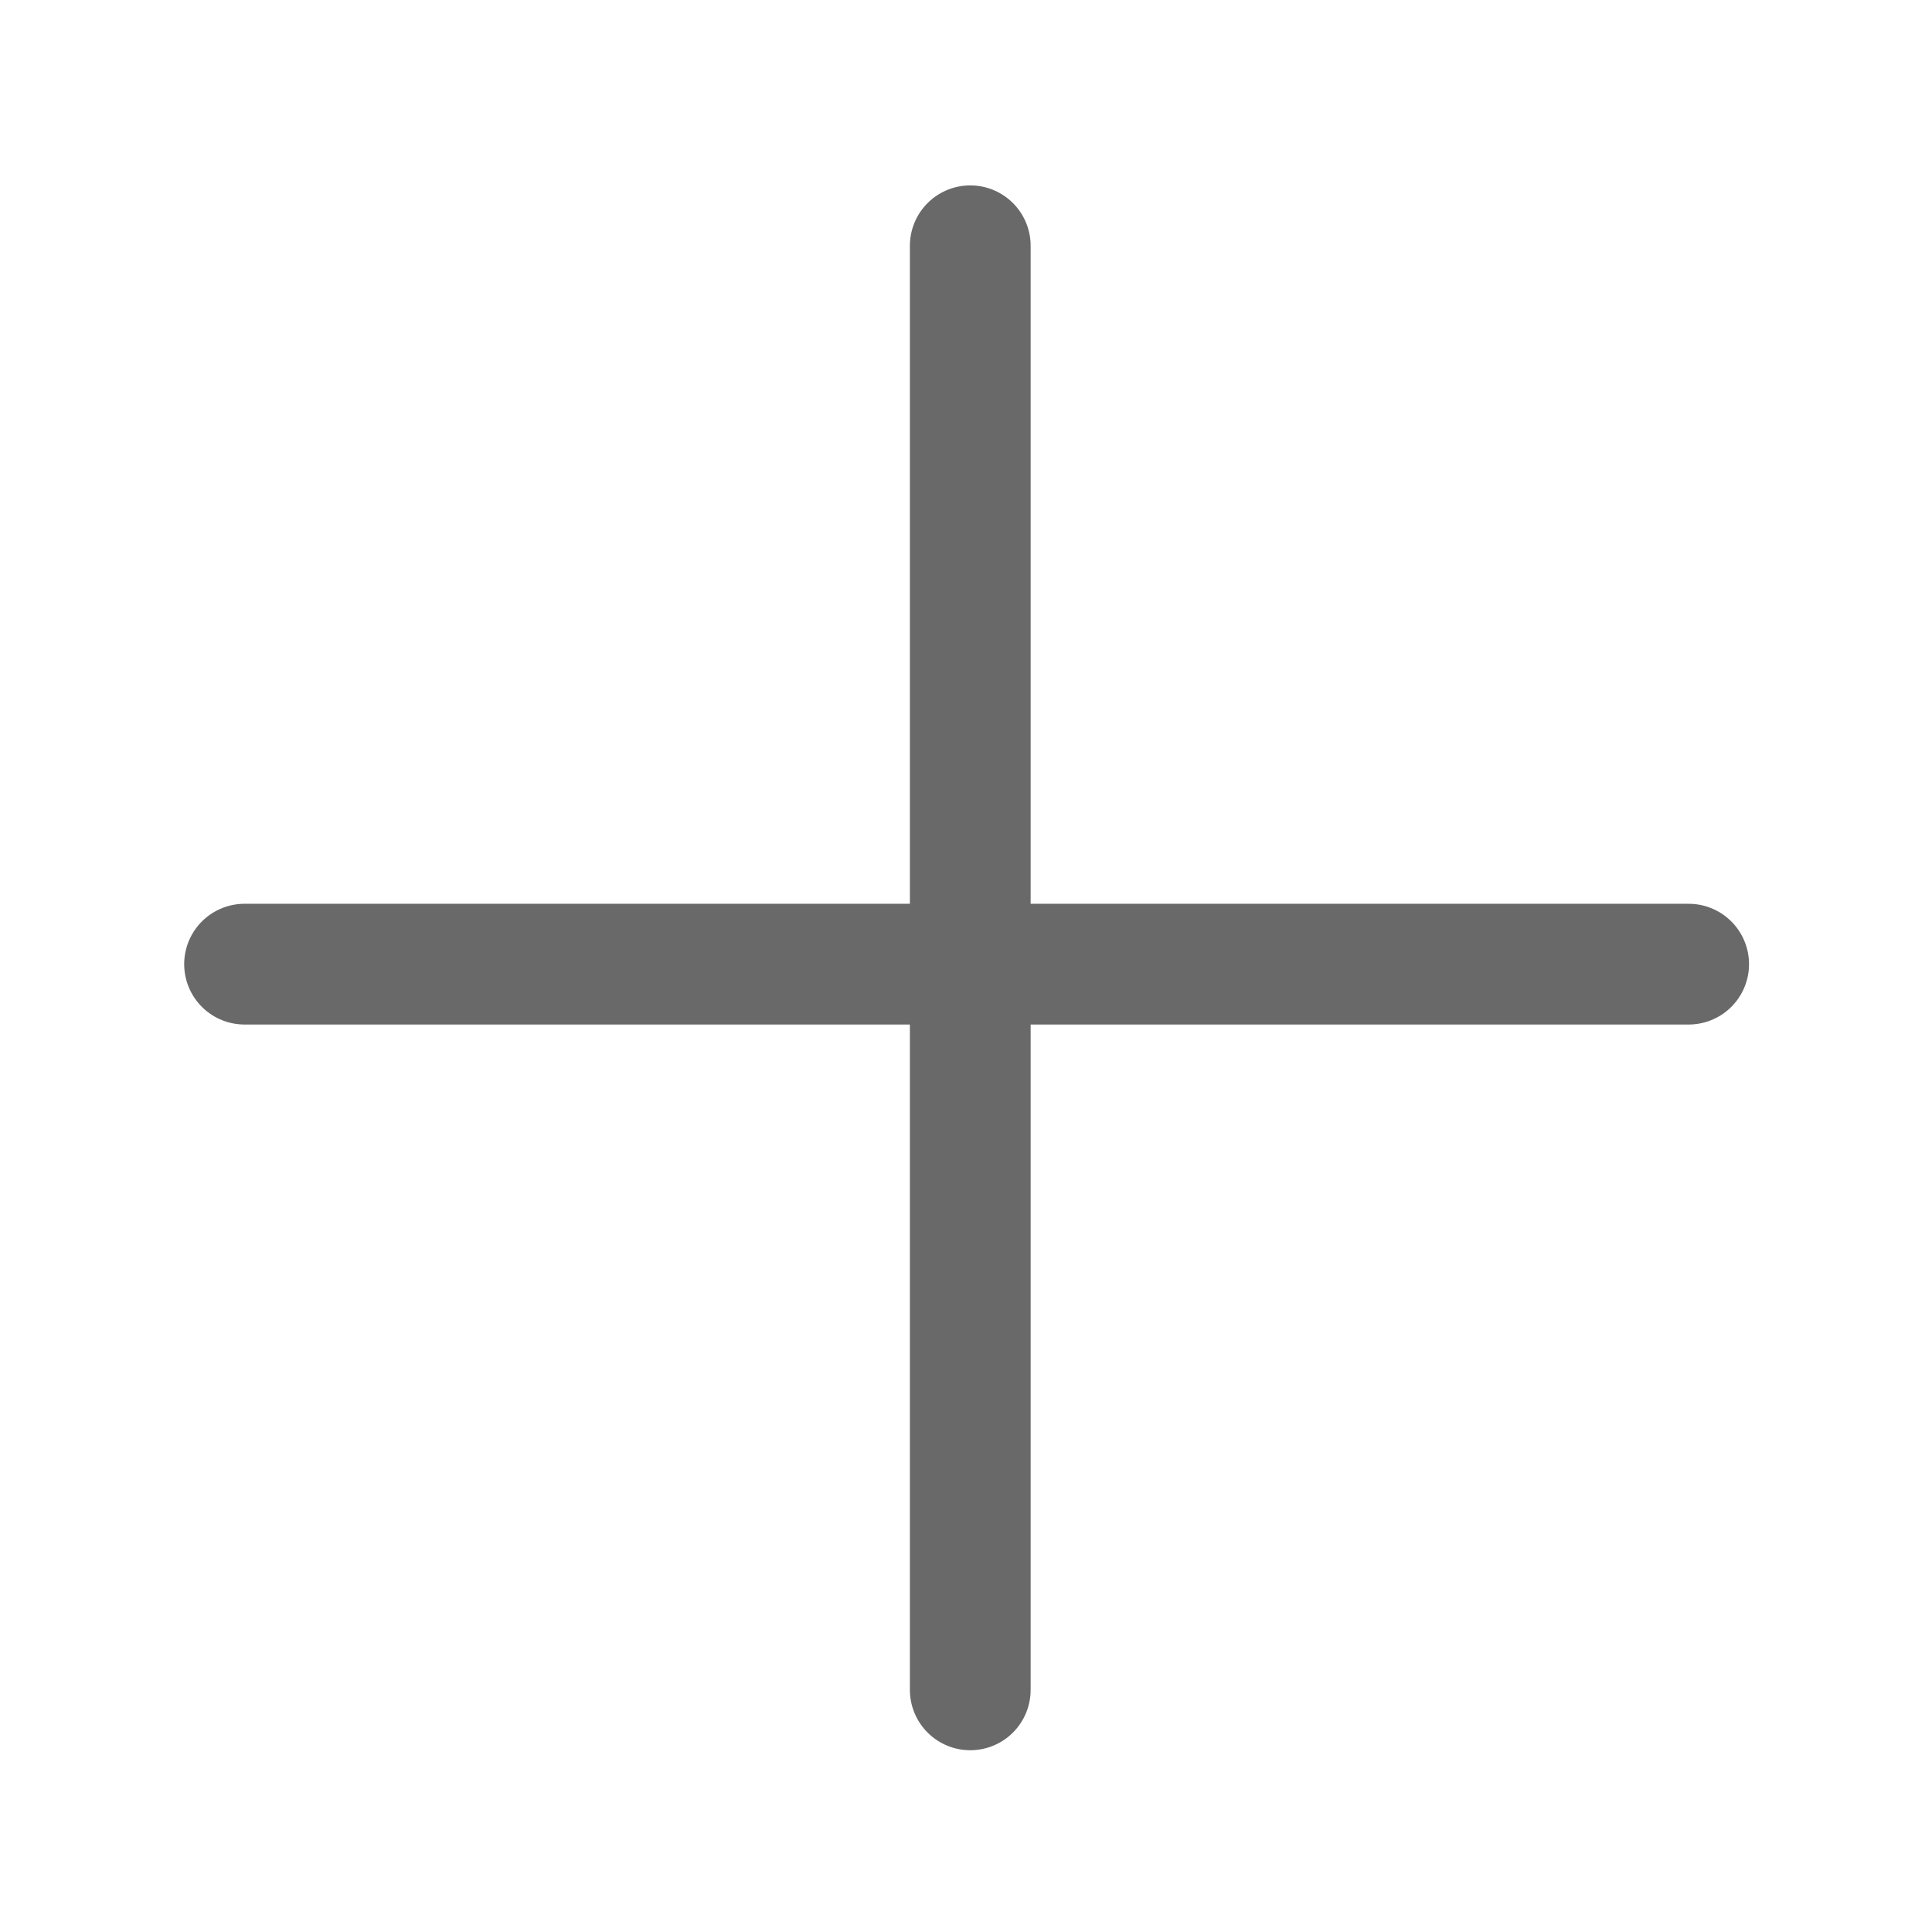<svg width="24" height="24" viewBox="0 0 24 24" fill="none" xmlns="http://www.w3.org/2000/svg">
<path d="M12.053 3.053V20.992" stroke="#696969" stroke-width="1.5" stroke-linecap="round"/>
<path d="M20.977 11.977H3.038" stroke="#696969" stroke-width="1.5" stroke-linecap="round"/>
</svg>
